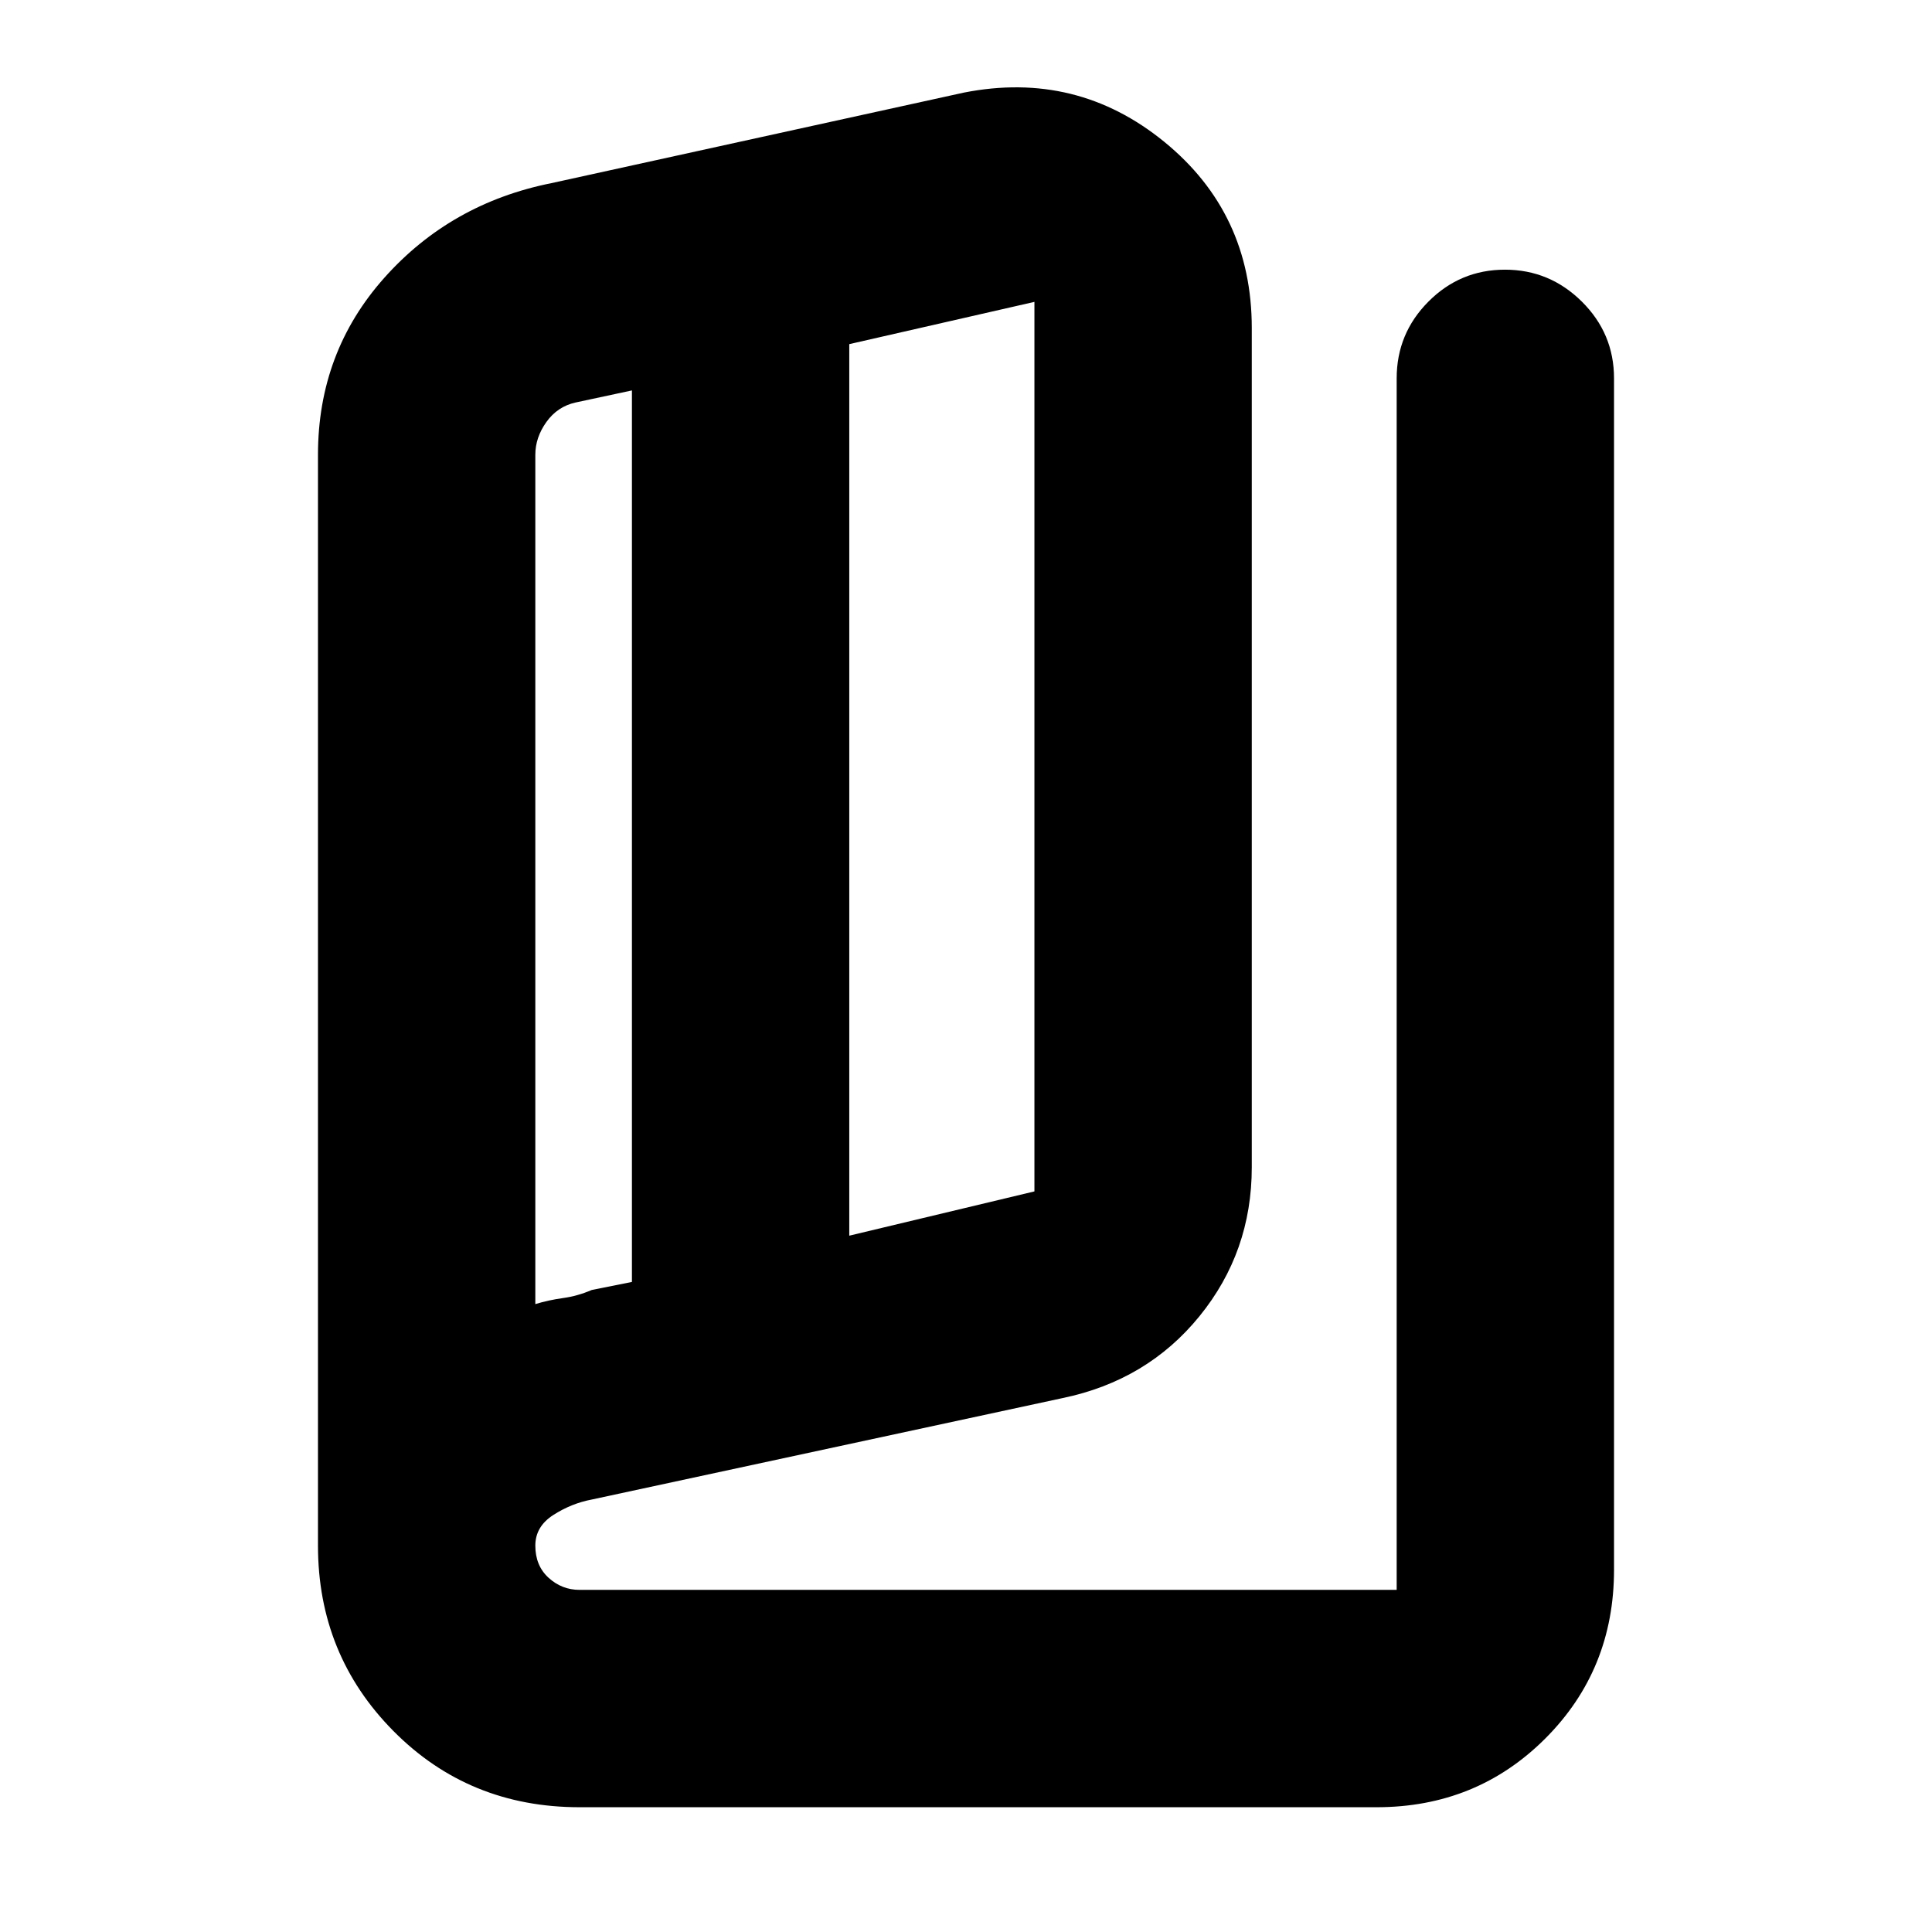 <svg xmlns="http://www.w3.org/2000/svg" height="20" viewBox="0 -960 960 960" width="20"><path d="M288-62q-55 0-92.5-37.86T158-192v-542q0-51 33-88t83-47l205-45q56-11 99.5 24.45Q622-854.09 622-797v417q0 42.07-26 74.03-26 31.97-68.06 40.68l-233.89 50.4Q284-213 275-207.25T266-192q0 10 6.6 16t15.4 6h406v-602q0-22.3 15.79-38.15 15.79-15.85 38-15.85T786-810.15q16 15.85 16 38.15v592q0 49.7-34.15 83.85Q733.7-62 684-62H288Zm134-284 92-22v-442l-92 21v443Zm-108 23v-443l-28 6q-9 2-14.5 9.69-5.5 7.69-5.5 16.31v422q6.56-2 13.78-3t14.22-4l20-4Zm-48-437v448-448Z"/></svg>